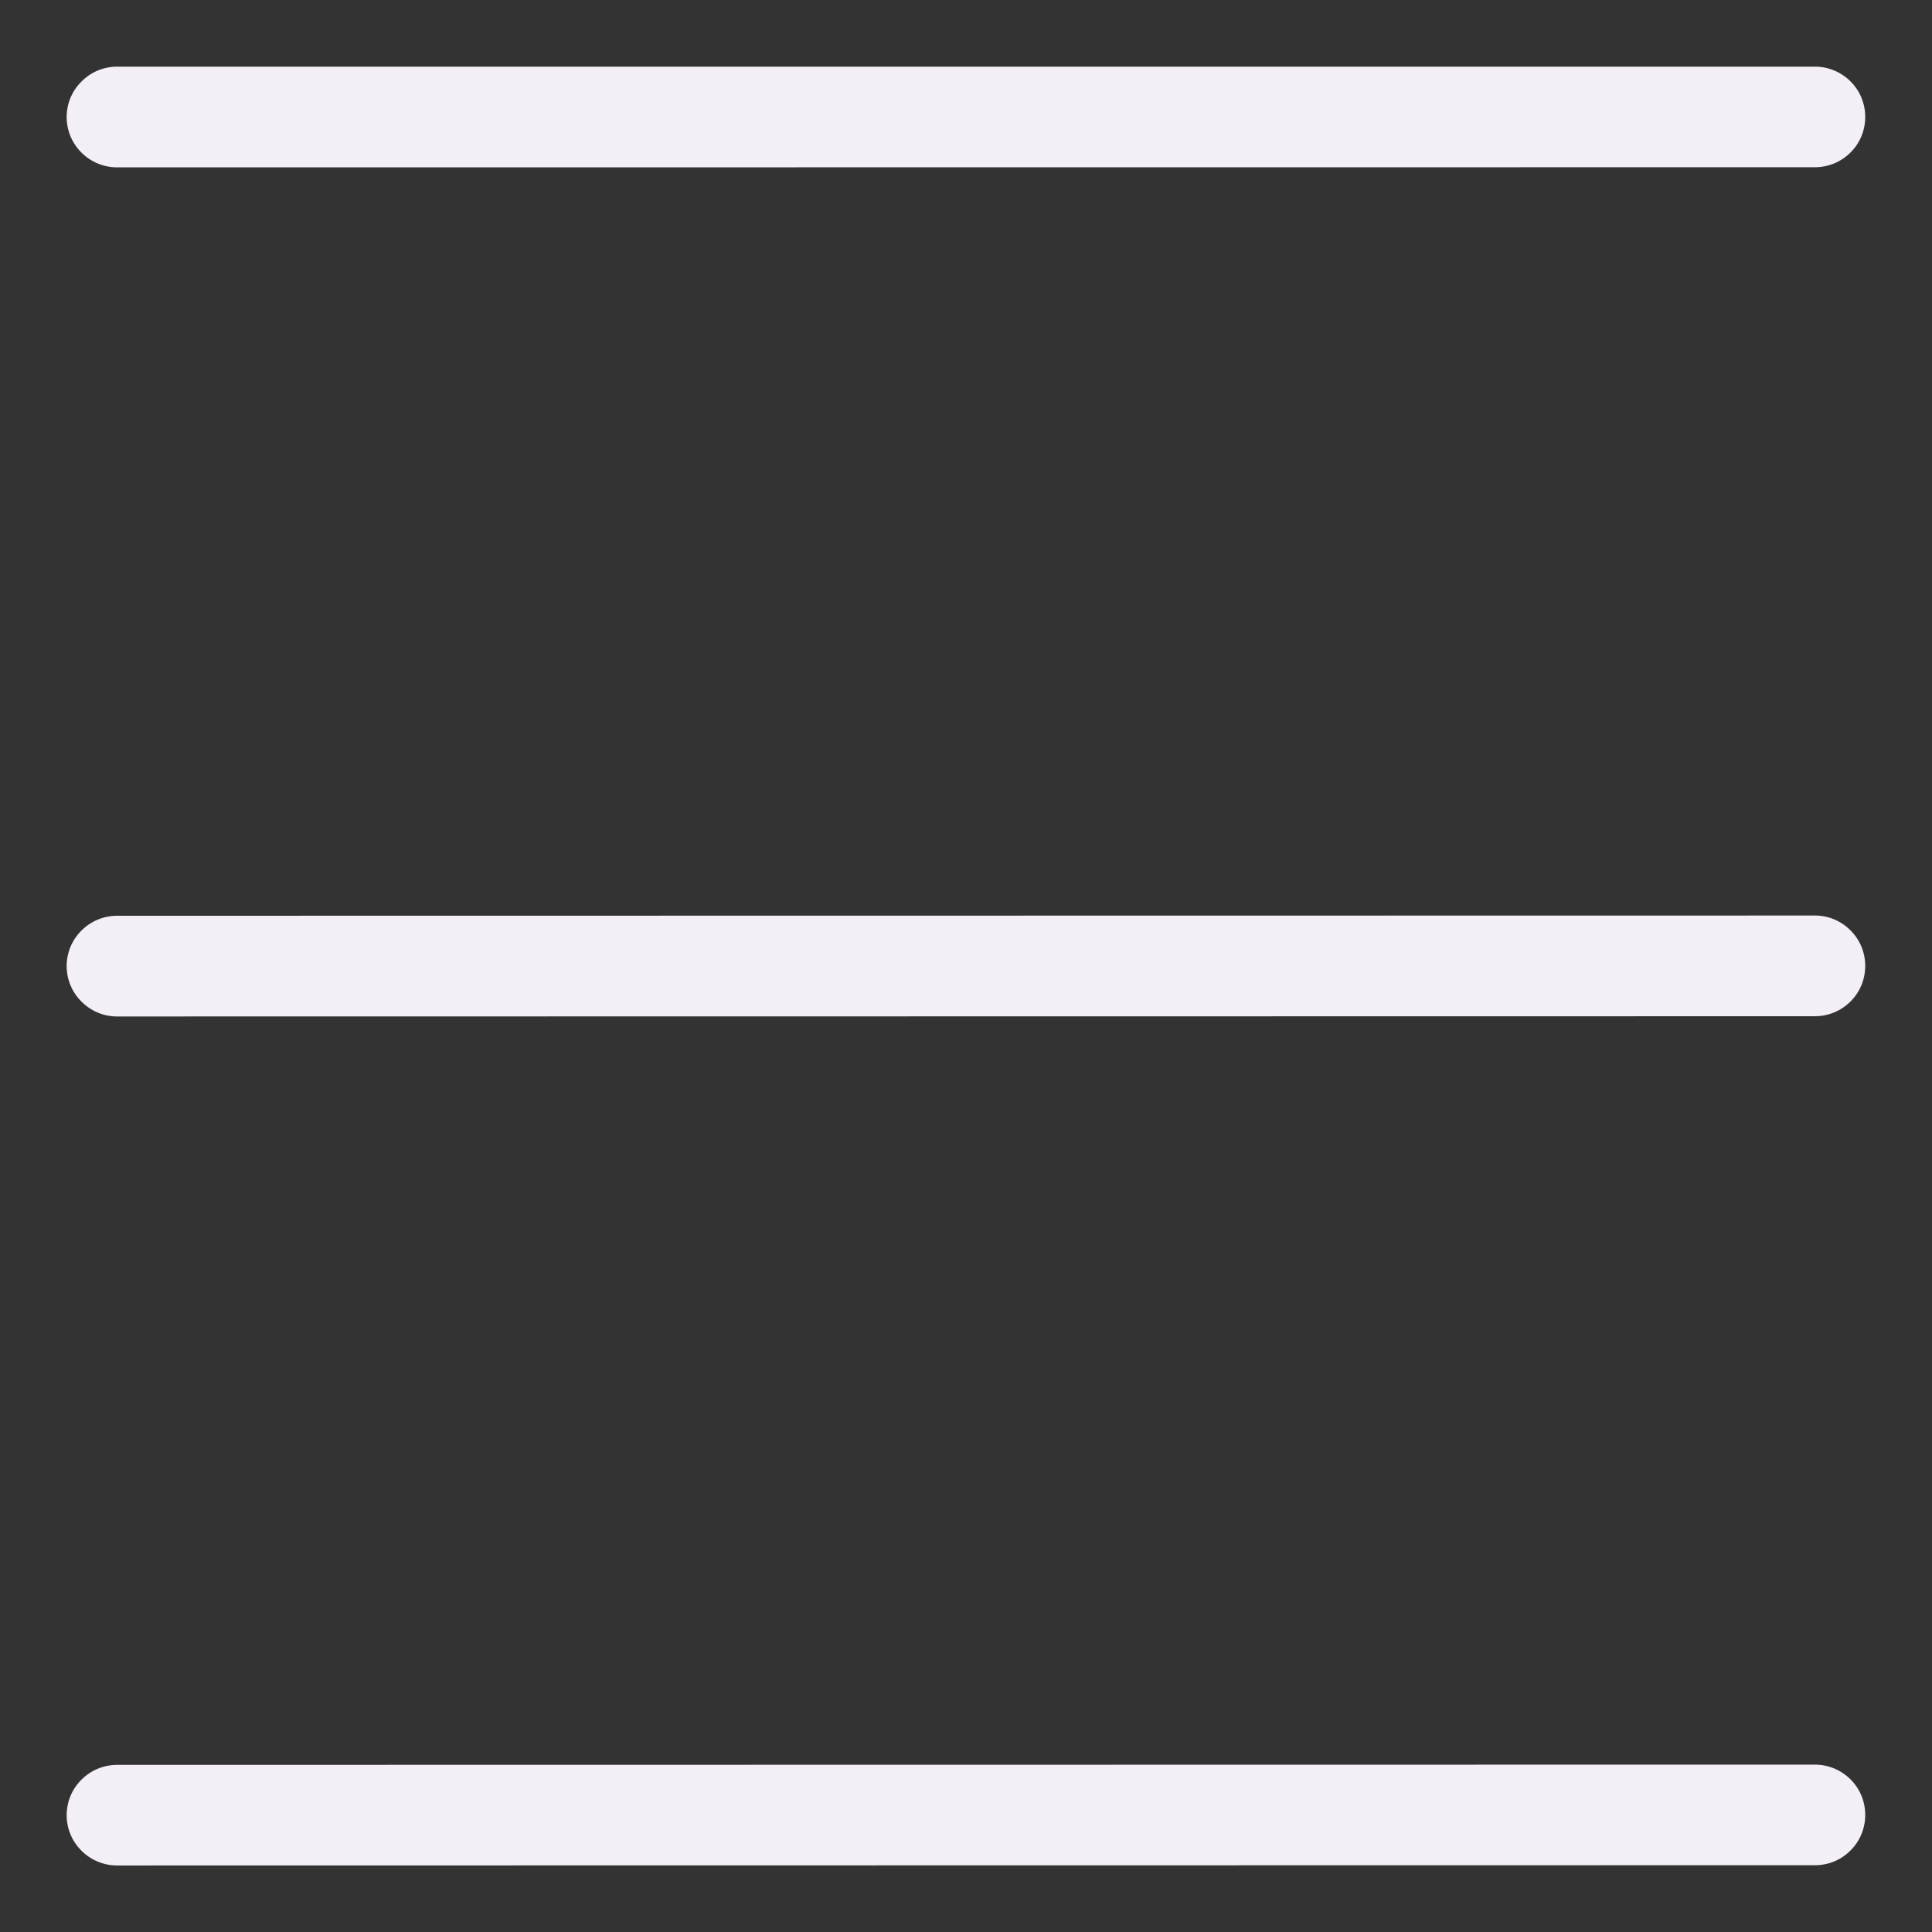 <svg width="16" height="16" viewBox="0 0 16 16" fill="none" xmlns="http://www.w3.org/2000/svg">
<rect x="0" y="0" width="16" height="16" fill="#333333" stroke="none"/>
<path d="M0.969 1.386C0.859 1.386 0.753 1.342 0.675 1.264C0.596 1.186 0.552 1.08 0.552 0.969C0.552 0.859 0.596 0.753 0.675 0.675C0.753 0.596 0.859 0.552 0.969 0.552L15.031 0.552C15.141 0.552 15.247 0.596 15.325 0.674C15.404 0.752 15.447 0.858 15.447 0.968C15.447 1.079 15.404 1.185 15.325 1.263C15.247 1.341 15.141 1.385 15.031 1.385L0.969 1.386ZM0.969 8.418C0.859 8.418 0.753 8.374 0.675 8.295C0.596 8.217 0.552 8.111 0.552 8.001C0.552 7.89 0.596 7.784 0.675 7.706C0.753 7.628 0.859 7.584 0.969 7.584L15.031 7.582C15.141 7.582 15.247 7.626 15.325 7.705C15.404 7.783 15.447 7.889 15.447 7.999C15.447 8.11 15.404 8.216 15.325 8.294C15.247 8.372 15.141 8.416 15.031 8.416L0.969 8.418ZM0.969 15.449C0.859 15.449 0.753 15.405 0.675 15.327C0.596 15.249 0.552 15.143 0.552 15.033C0.552 14.922 0.596 14.816 0.675 14.738C0.753 14.66 0.859 14.616 0.969 14.616L15.031 14.614C15.141 14.614 15.247 14.658 15.325 14.736C15.404 14.814 15.447 14.92 15.447 15.031C15.447 15.141 15.404 15.247 15.325 15.325C15.247 15.404 15.141 15.447 15.031 15.447L0.969 15.449Z" fill="#F4EEF7"/>
</svg>

